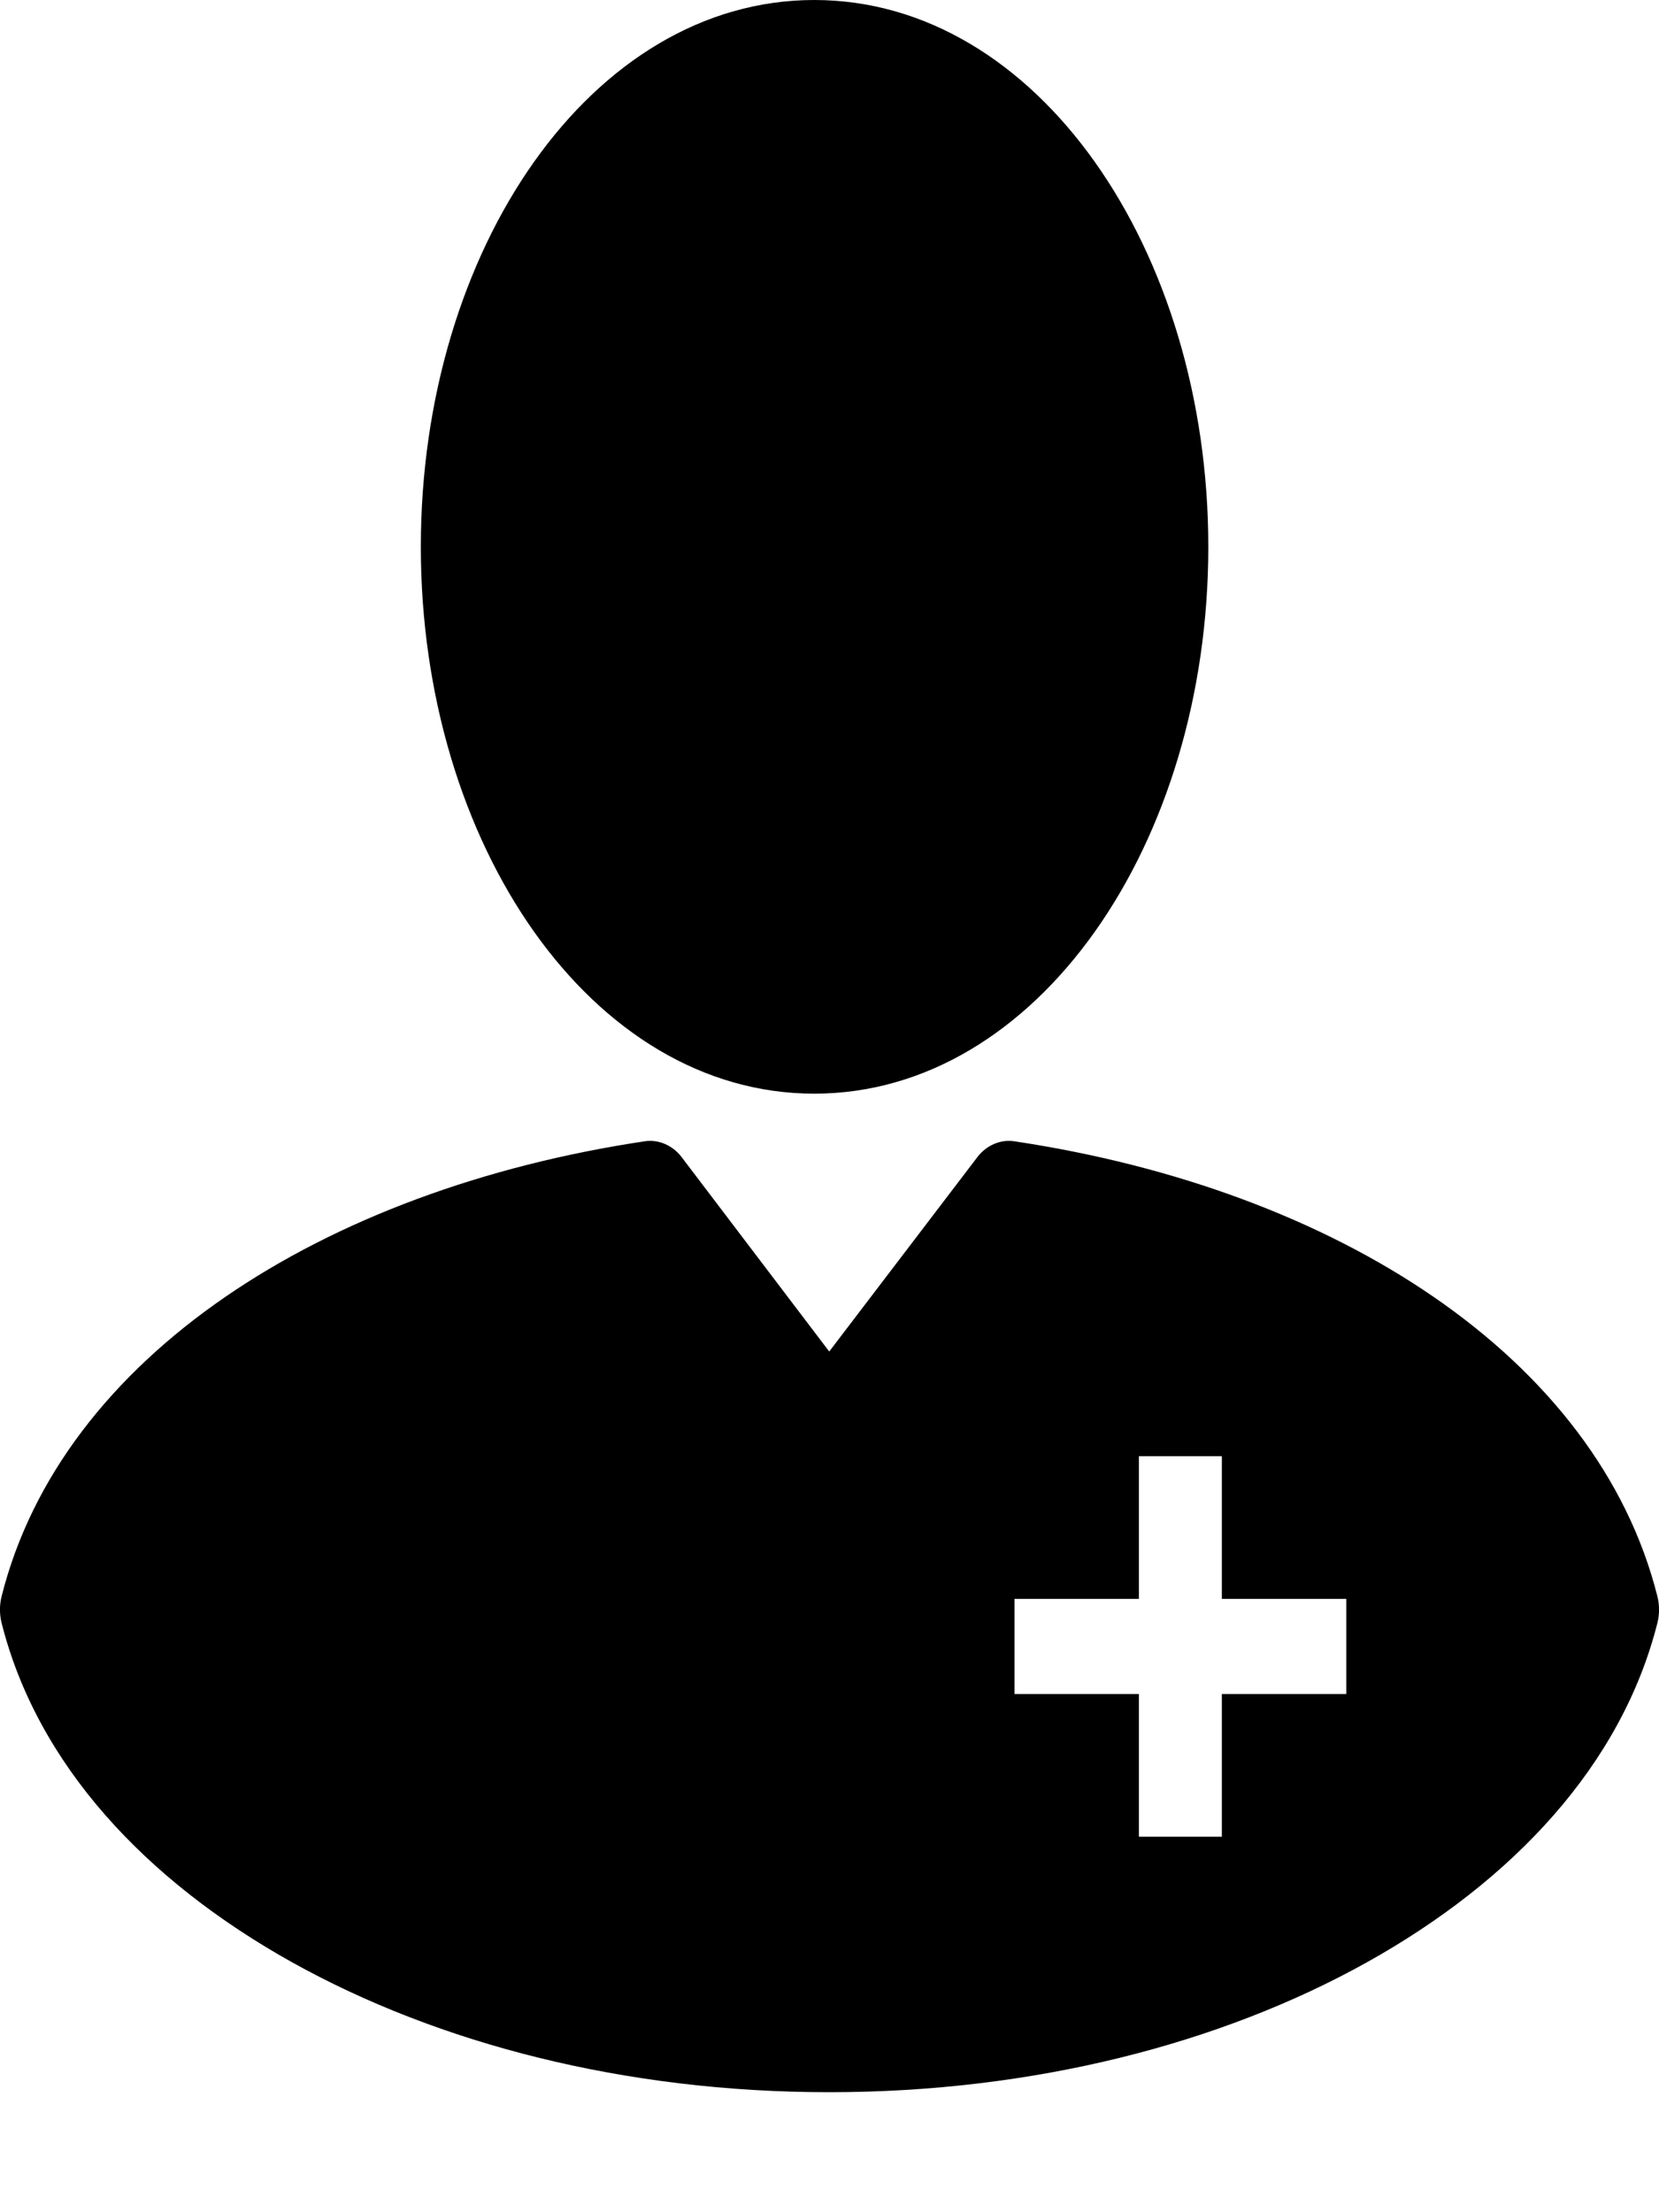 <svg width="12" height="16" viewBox="0 0 12 16" fill="none" xmlns="http://www.w3.org/2000/svg">
    <path d="M5.89 0C4.278 0 3.044 1.805 3.044 3.955C3.044 6.105 4.279 7.91 5.89 7.91C7.501 7.91 8.74 6.105 8.74 3.955C8.74 1.805 7.501 0 5.89 0ZM4.666 8.254C2.332 8.603 0.445 9.816 0.011 11.548C-0.004 11.609 -0.004 11.675 0.011 11.736C0.269 12.762 1.053 13.601 2.112 14.192C3.171 14.782 4.522 15.132 5.998 15.132C7.474 15.132 8.83 14.782 9.888 14.192C10.948 13.601 11.731 12.761 11.989 11.736C12.004 11.675 12.004 11.609 11.989 11.548C11.554 9.816 9.668 8.603 7.334 8.254C7.237 8.24 7.136 8.283 7.071 8.367L5.998 9.775L4.929 8.367C4.864 8.283 4.763 8.24 4.666 8.254H4.666ZM8.238 10.532H8.838V11.564H9.738V12.252H8.838V13.284H8.238V12.252H7.338V11.564H8.238V10.532Z" fill="#000"/>
</svg>
